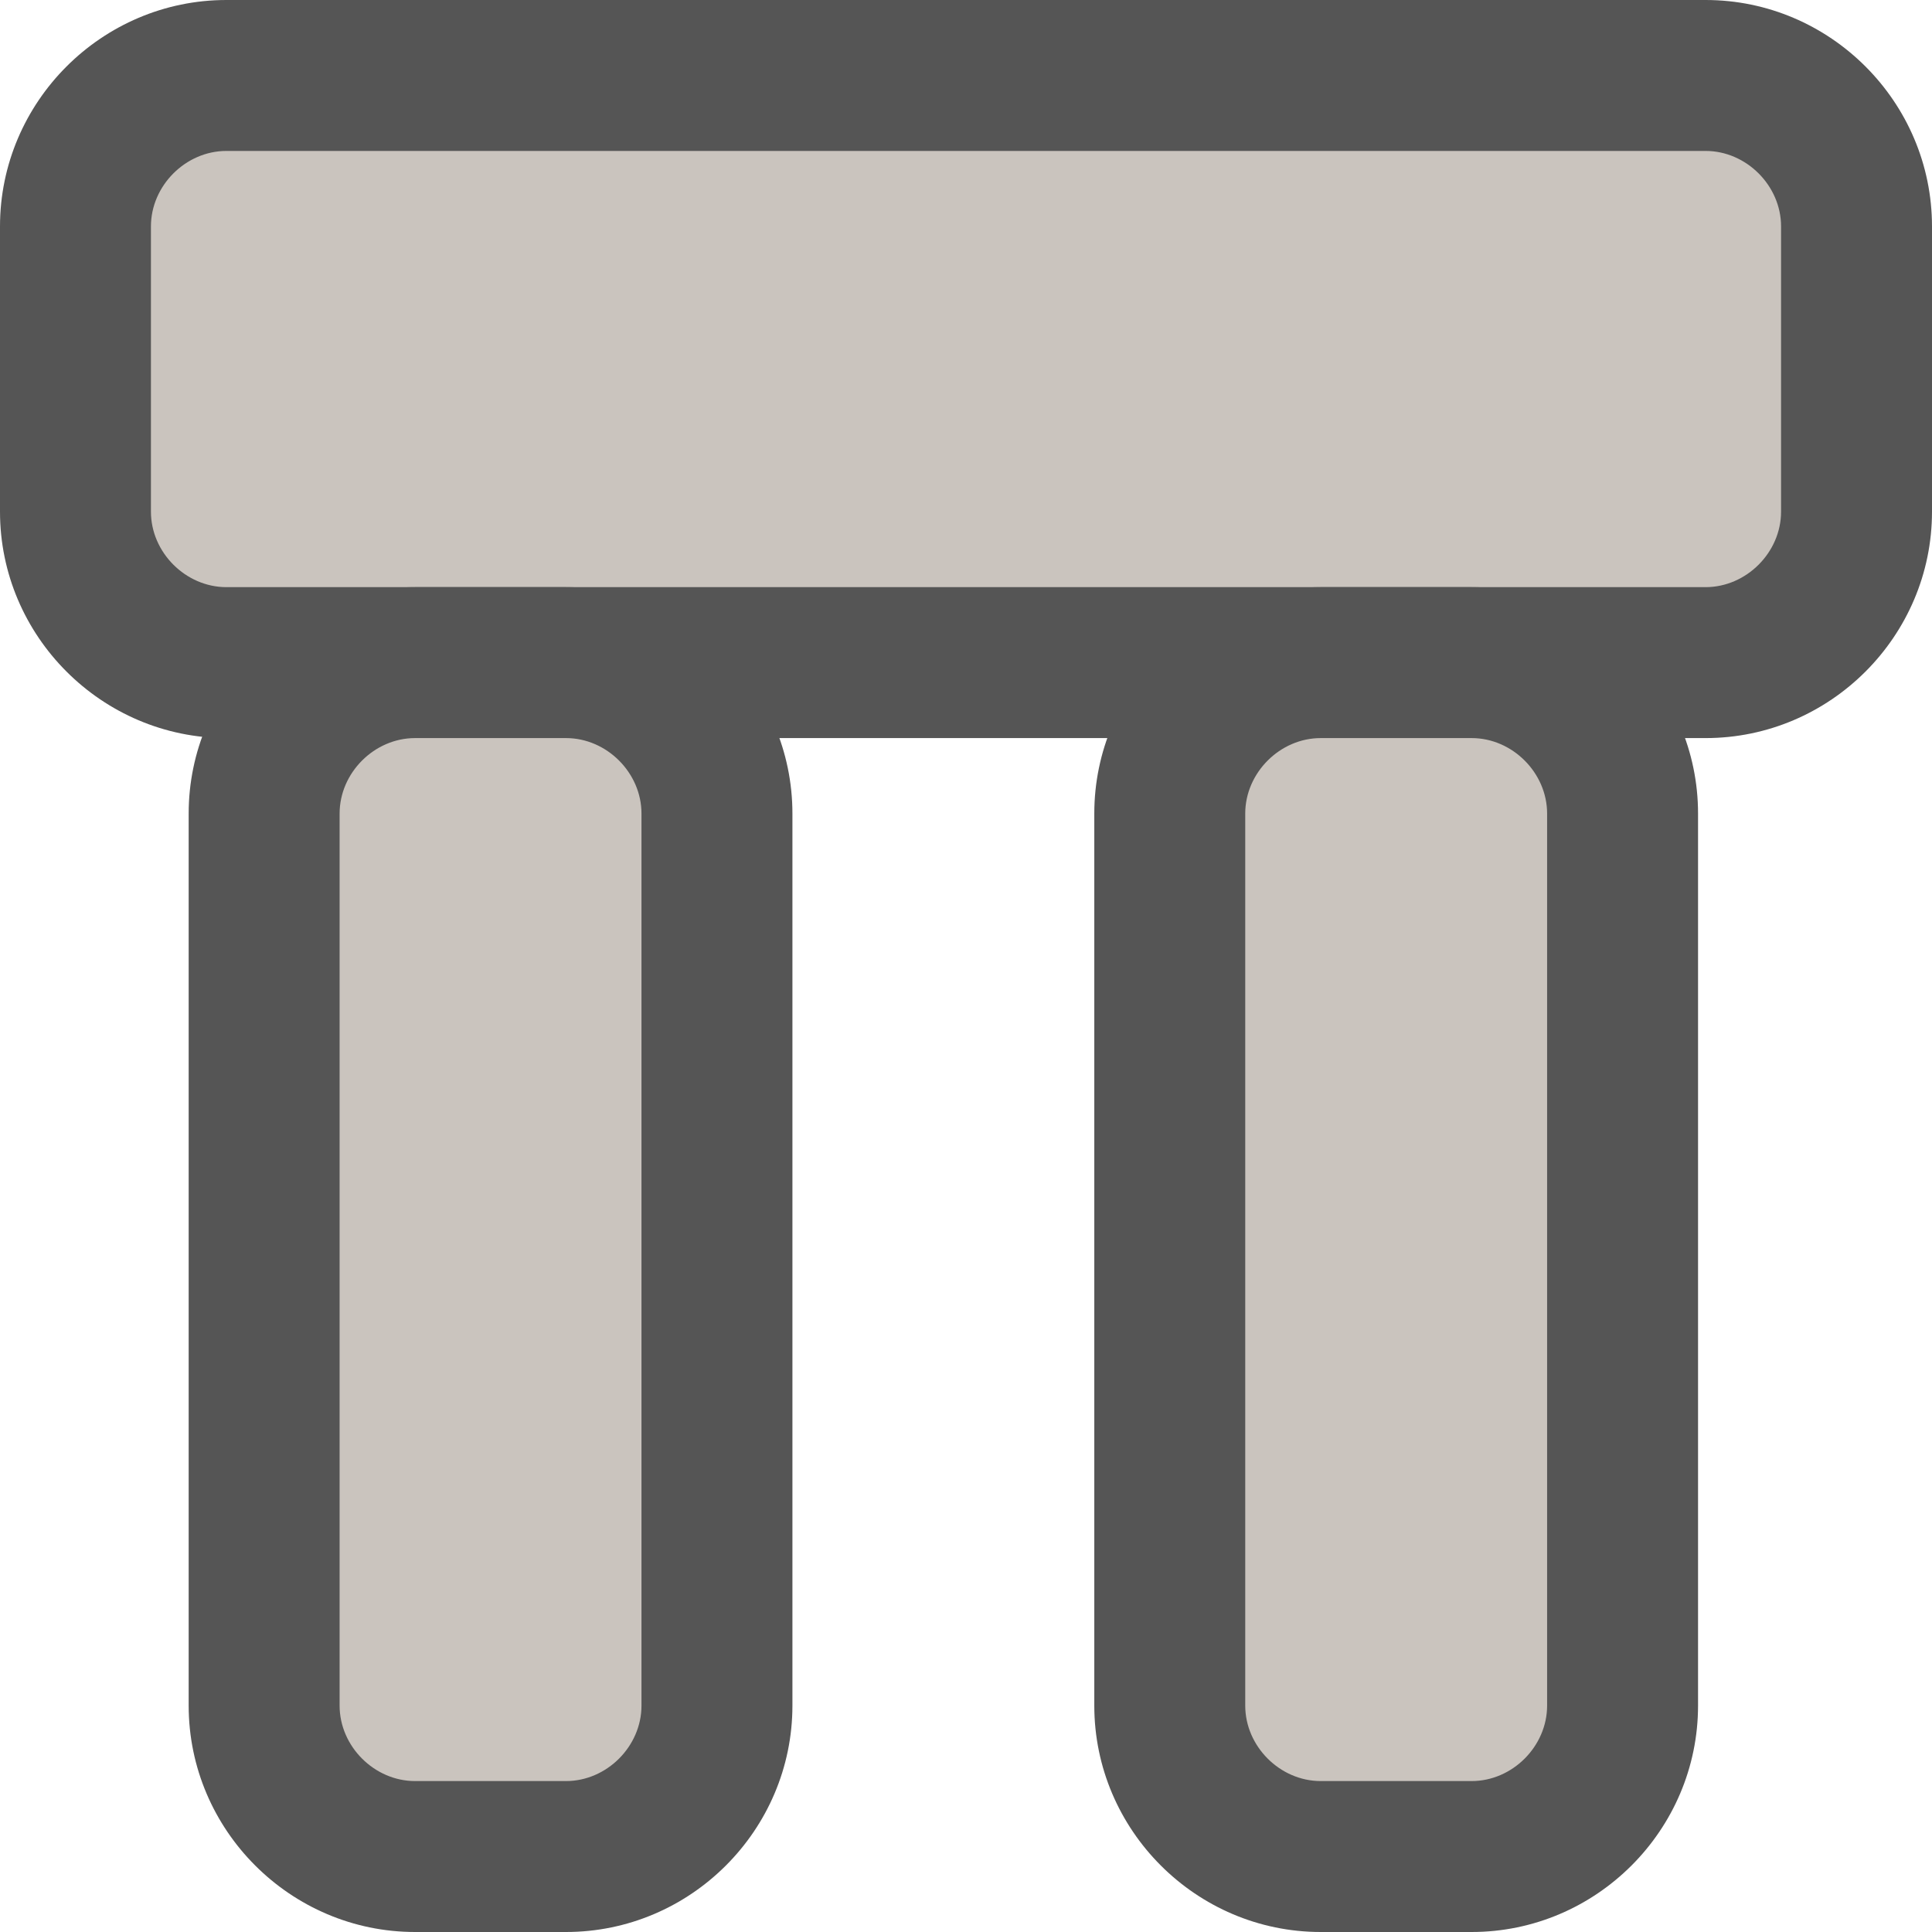 <?xml version="1.0" encoding="utf-8"?>
<!-- Generator: Adobe Illustrator 28.0.0, SVG Export Plug-In . SVG Version: 6.00 Build 0)  -->
<svg version="1.1" id="icon" xmlns="http://www.w3.org/2000/svg" xmlns:xlink="http://www.w3.org/1999/xlink" x="0px" y="0px"
	 viewBox="0 0 256 256" style="enable-background:new 0 0 256 256;" xml:space="preserve">
<style type="text/css">
	.st0{fill:#CAC4BE;}
	.st1{fill:#555555;}
</style>
<g>
	<path class="st0" d="M30,87.8c-11,0-20-9-20-20V30c0-11,9-20,20-20h196c11,0,20,9,20,20v37.8c0,11-9,20-20,20H30z"/>
	<path class="st1" d="M226,20c5.4,0,10,4.6,10,10v37.8c0,5.4-4.6,10-10,10H30c-5.4,0-10-4.6-10-10V30c0-5.4,4.6-10,10-10H226 M226,0
		H30C13.5,0,0,13.5,0,30v37.8c0,16.5,13.5,30,30,30h196c16.5,0,30-13.5,30-30V30C256,13.5,242.5,0,226,0L226,0z"/>
</g>
<g>
	<path class="st0" d="M55,246c-11,0-20-9-20-20V107.8c0-11,9-20,20-20h20c11,0,20,9,20,20V226c0,11-9,20-20,20H55z"/>
	<path class="st1" d="M75,97.8c5.4,0,10,4.6,10,10V226c0,5.4-4.6,10-10,10H55c-5.4,0-10-4.6-10-10V107.8c0-5.4,4.6-10,10-10H75
		 M75,77.8H55c-16.5,0-30,13.5-30,30V226c0,16.5,13.5,30,30,30h20c16.5,0,30-13.5,30-30V107.8C105,91.3,91.5,77.8,75,77.8L75,77.8z"
		/>
</g>
<g>
	<path class="st0" d="M175,246c-11,0-20-9-20-20V107.8c0-11,9-20,20-20h20c11,0,20,9,20,20V226c0,11-9,20-20,20H175z"/>
	<path class="st1" d="M195,97.8c5.4,0,10,4.6,10,10V226c0,5.4-4.6,10-10,10h-20c-5.4,0-10-4.6-10-10V107.8c0-5.4,4.6-10,10-10H195
		 M195,77.8h-20c-16.5,0-30,13.5-30,30V226c0,16.5,13.5,30,30,30h20c16.5,0,30-13.5,30-30V107.8C225,91.3,211.5,77.8,195,77.8
		L195,77.8z"/>
</g>
</svg>
